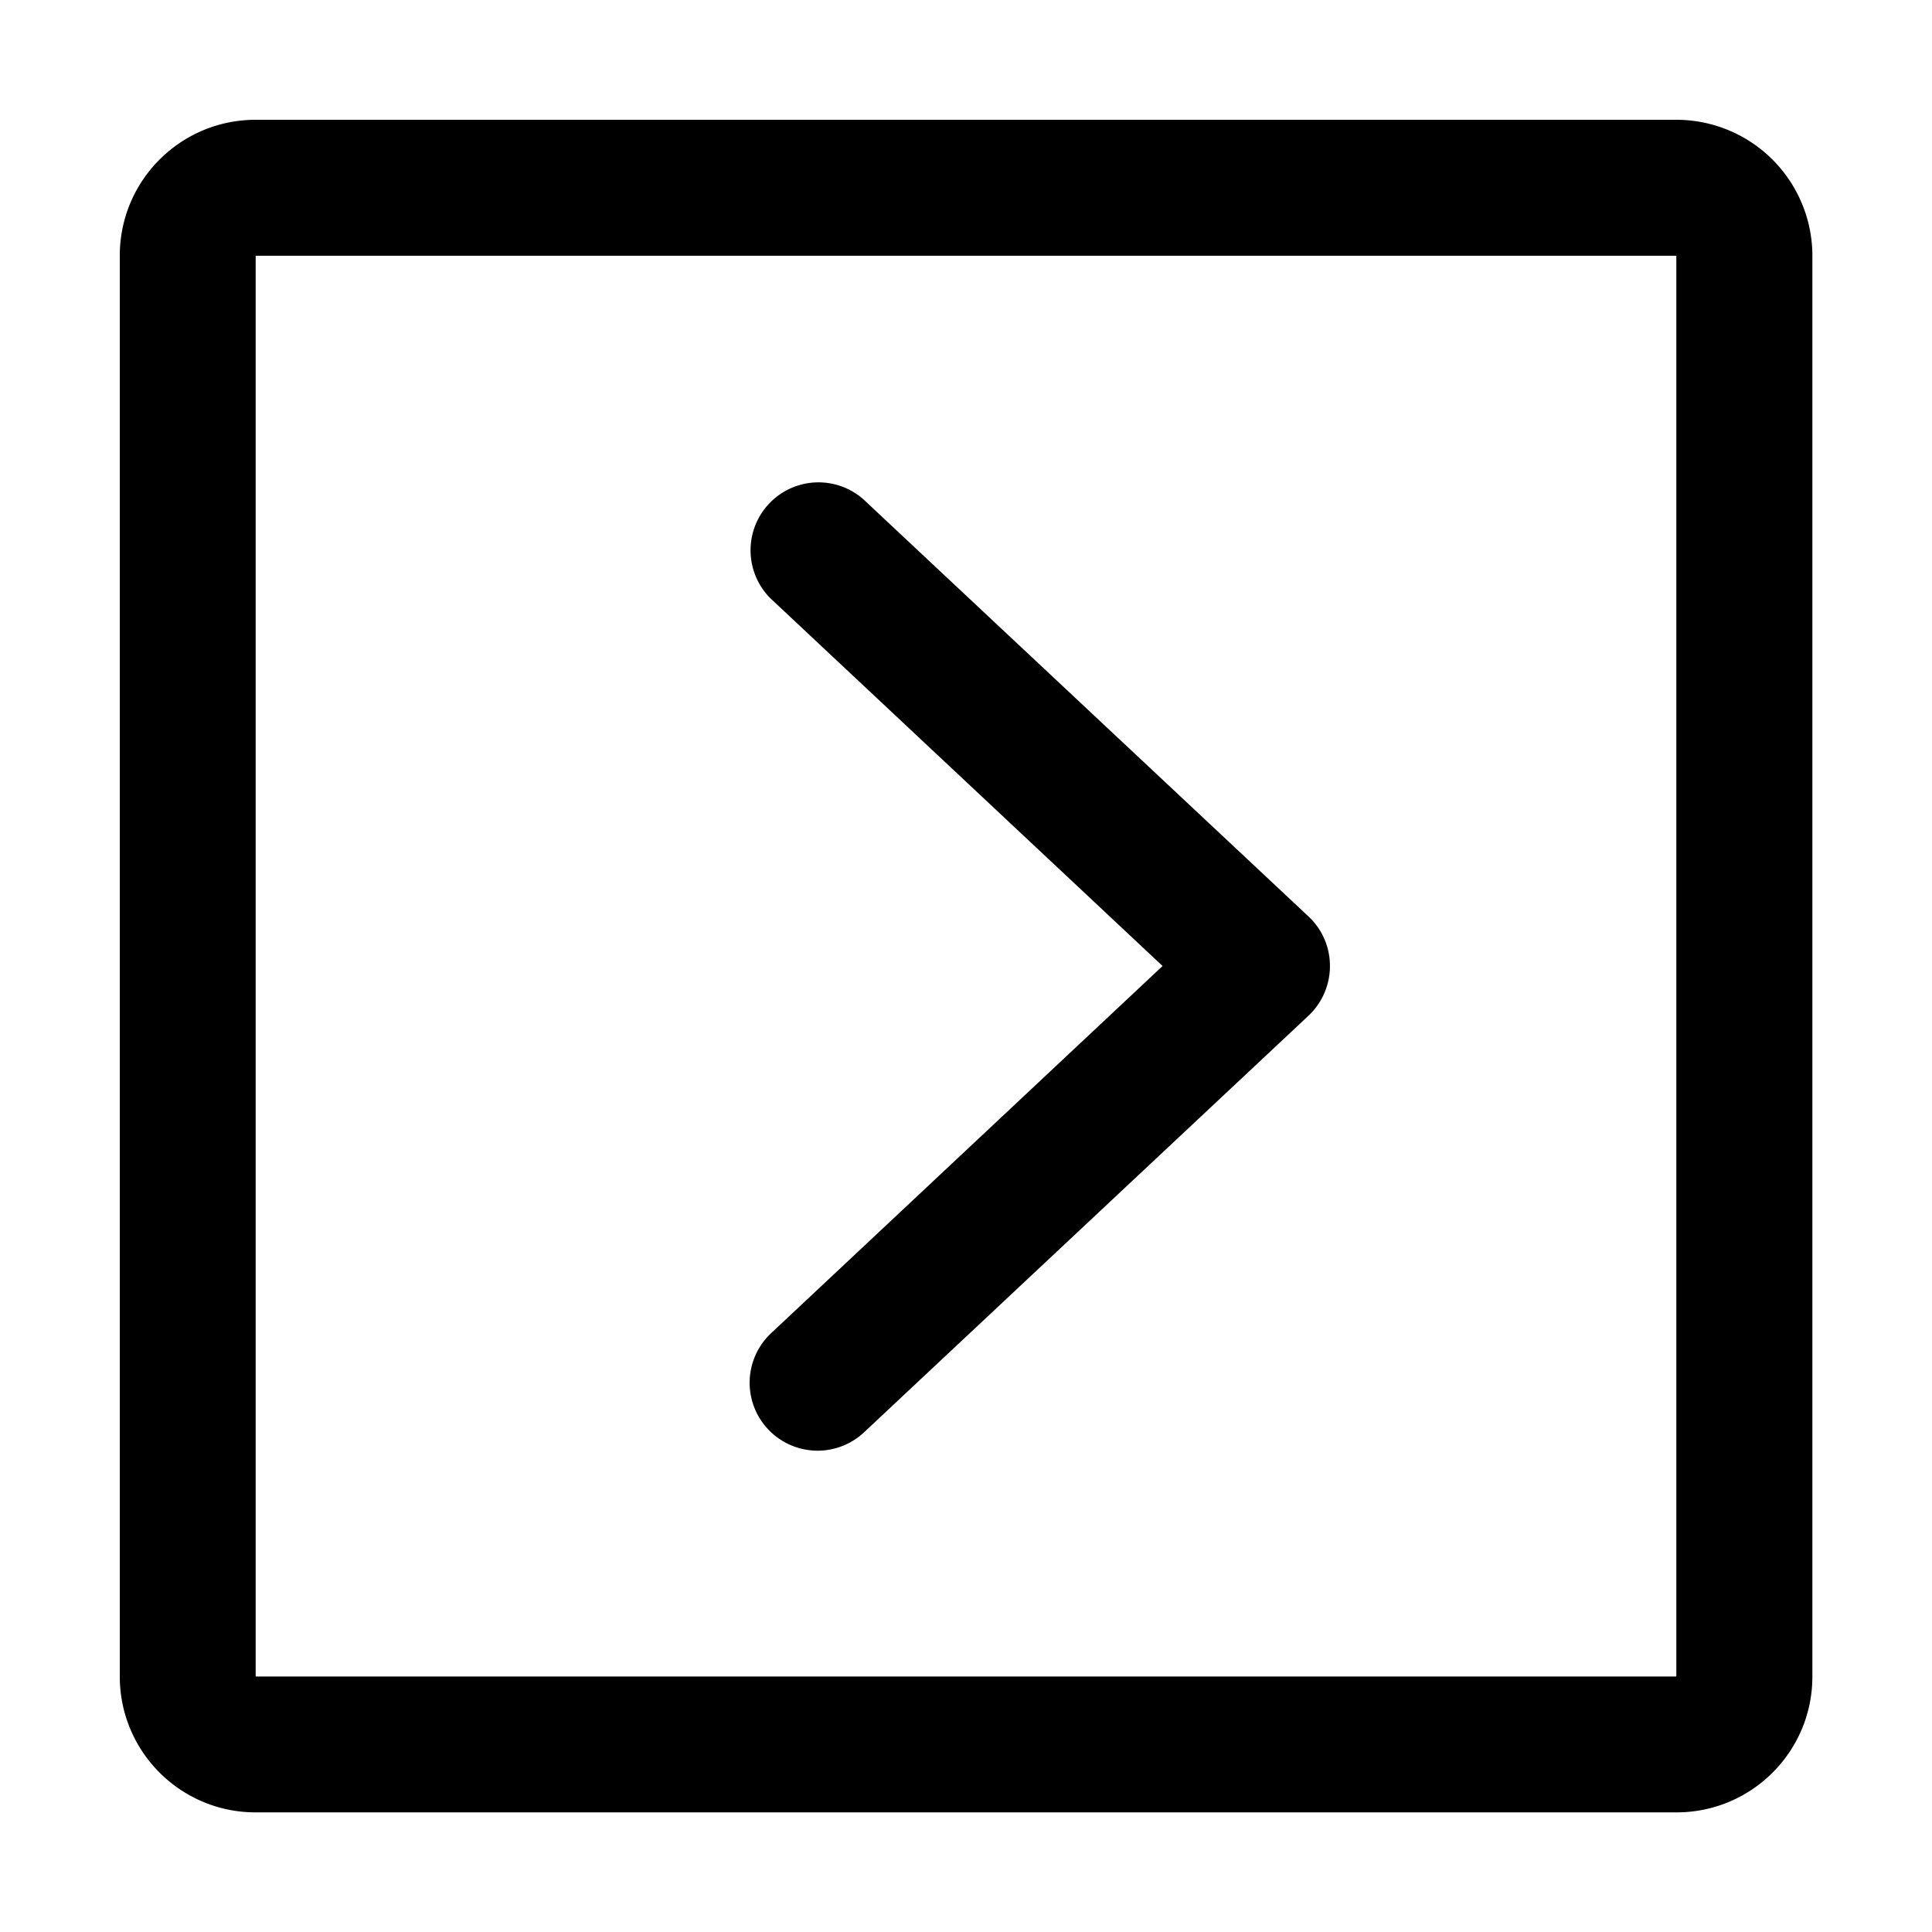 <?xml version="1.0" standalone="no"?><!DOCTYPE svg PUBLIC "-//W3C//DTD SVG 1.1//EN" "http://www.w3.org/Graphics/SVG/1.1/DTD/svg11.dtd"><svg class="icon" width="20px" height="20.00px" viewBox="0 0 1024 1024" version="1.1" xmlns="http://www.w3.org/2000/svg"><path d="M888.491 135.509v753.067H135.509V135.552h752.981z m0-72.021H135.509c-39.808 0-72.021 32.213-72.021 72.021v753.067c0 39.808 32.213 72.021 72.021 72.021h753.067c39.808 0 72.021-32.213 72.021-71.979V135.509a72.107 72.107 0 0 0-72.107-72.021zM704.896 512a35.84 35.84 0 0 0-11.392-26.283l-235.819-221.013a36.011 36.011 0 0 0-49.28 52.48L616.192 512l-207.701 194.816a36.011 36.011 0 0 0 49.323 52.48l235.776-221.013a36.139 36.139 0 0 0 11.307-26.283z"  /></svg>